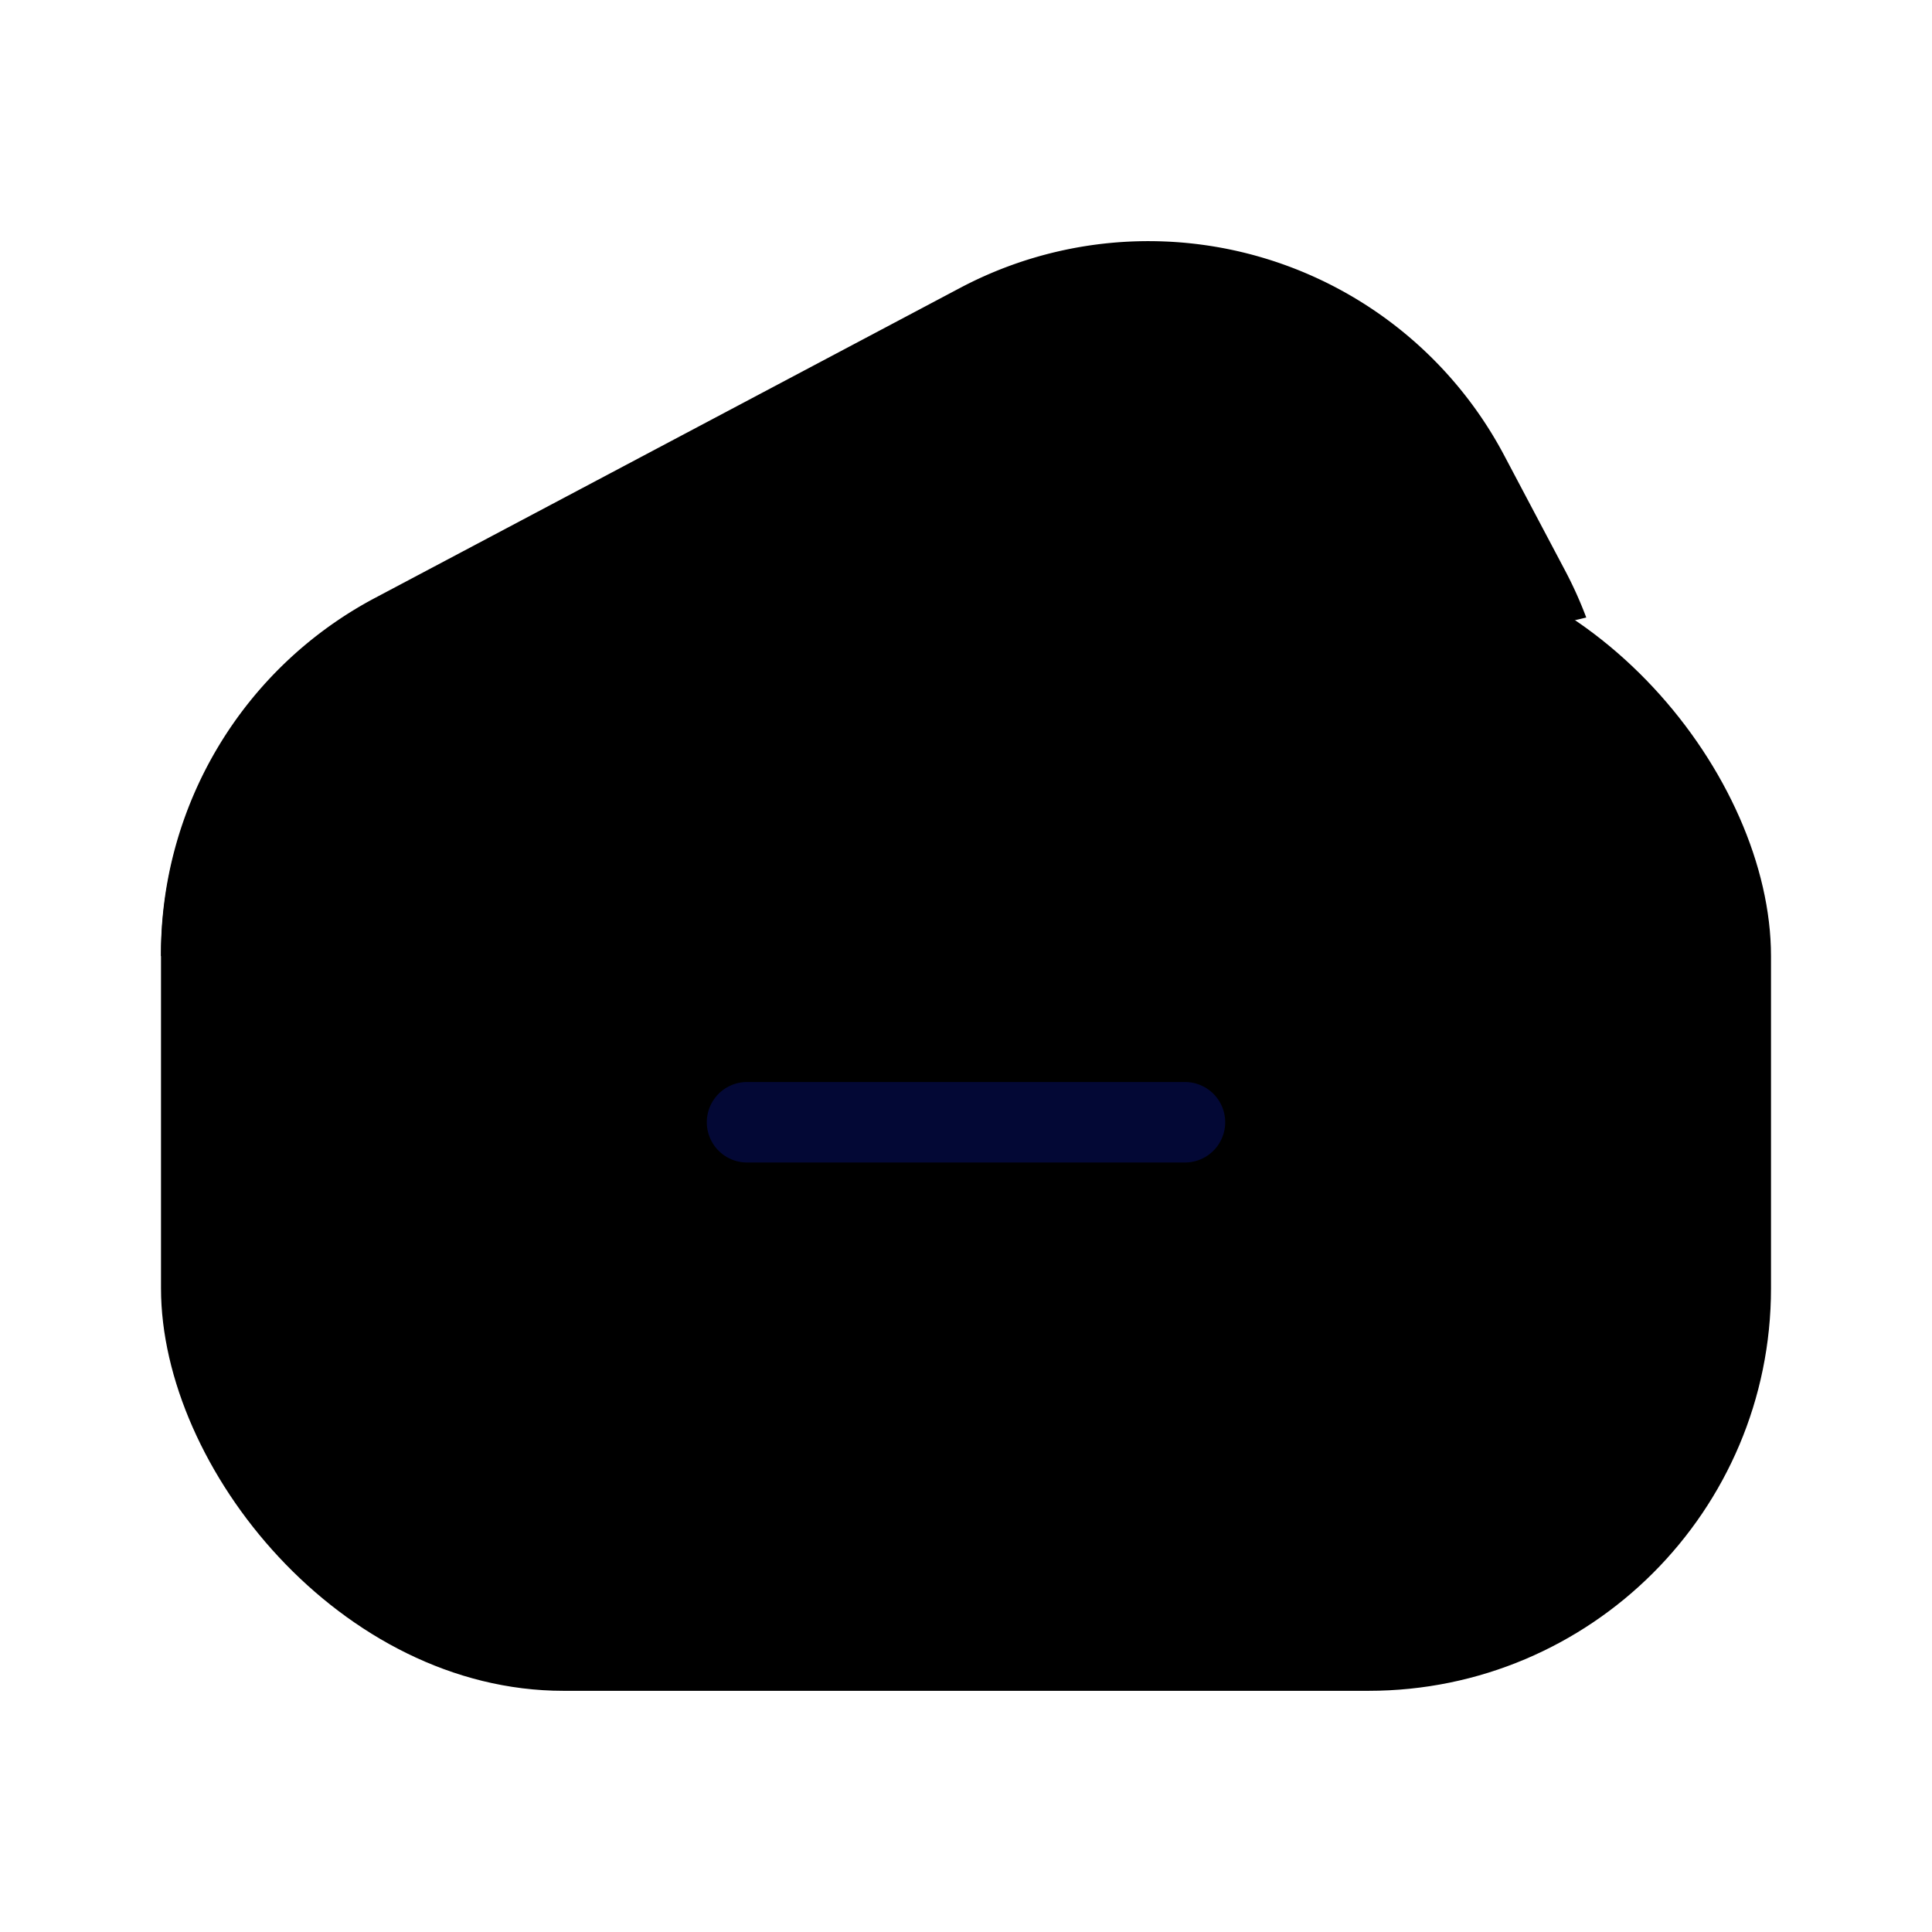 <svg xmlns="http://www.w3.org/2000/svg" viewBox="0 0 24 24" focusable="false">
  <path d="M2 11.877a5 5 0 012.66-4.45l7.266-3.85a5 5 0 016.759 2.079l.75 1.418a5.048 5.048 0 01.27.597"/>
  <rect x="2" y="6.877" width="20" height="14.127" rx="5"/>
  <path fill="none" stroke="#030835" stroke-linecap="round" stroke-miterlimit="10" d="M14.72 13.941H9.28"/>
</svg>
